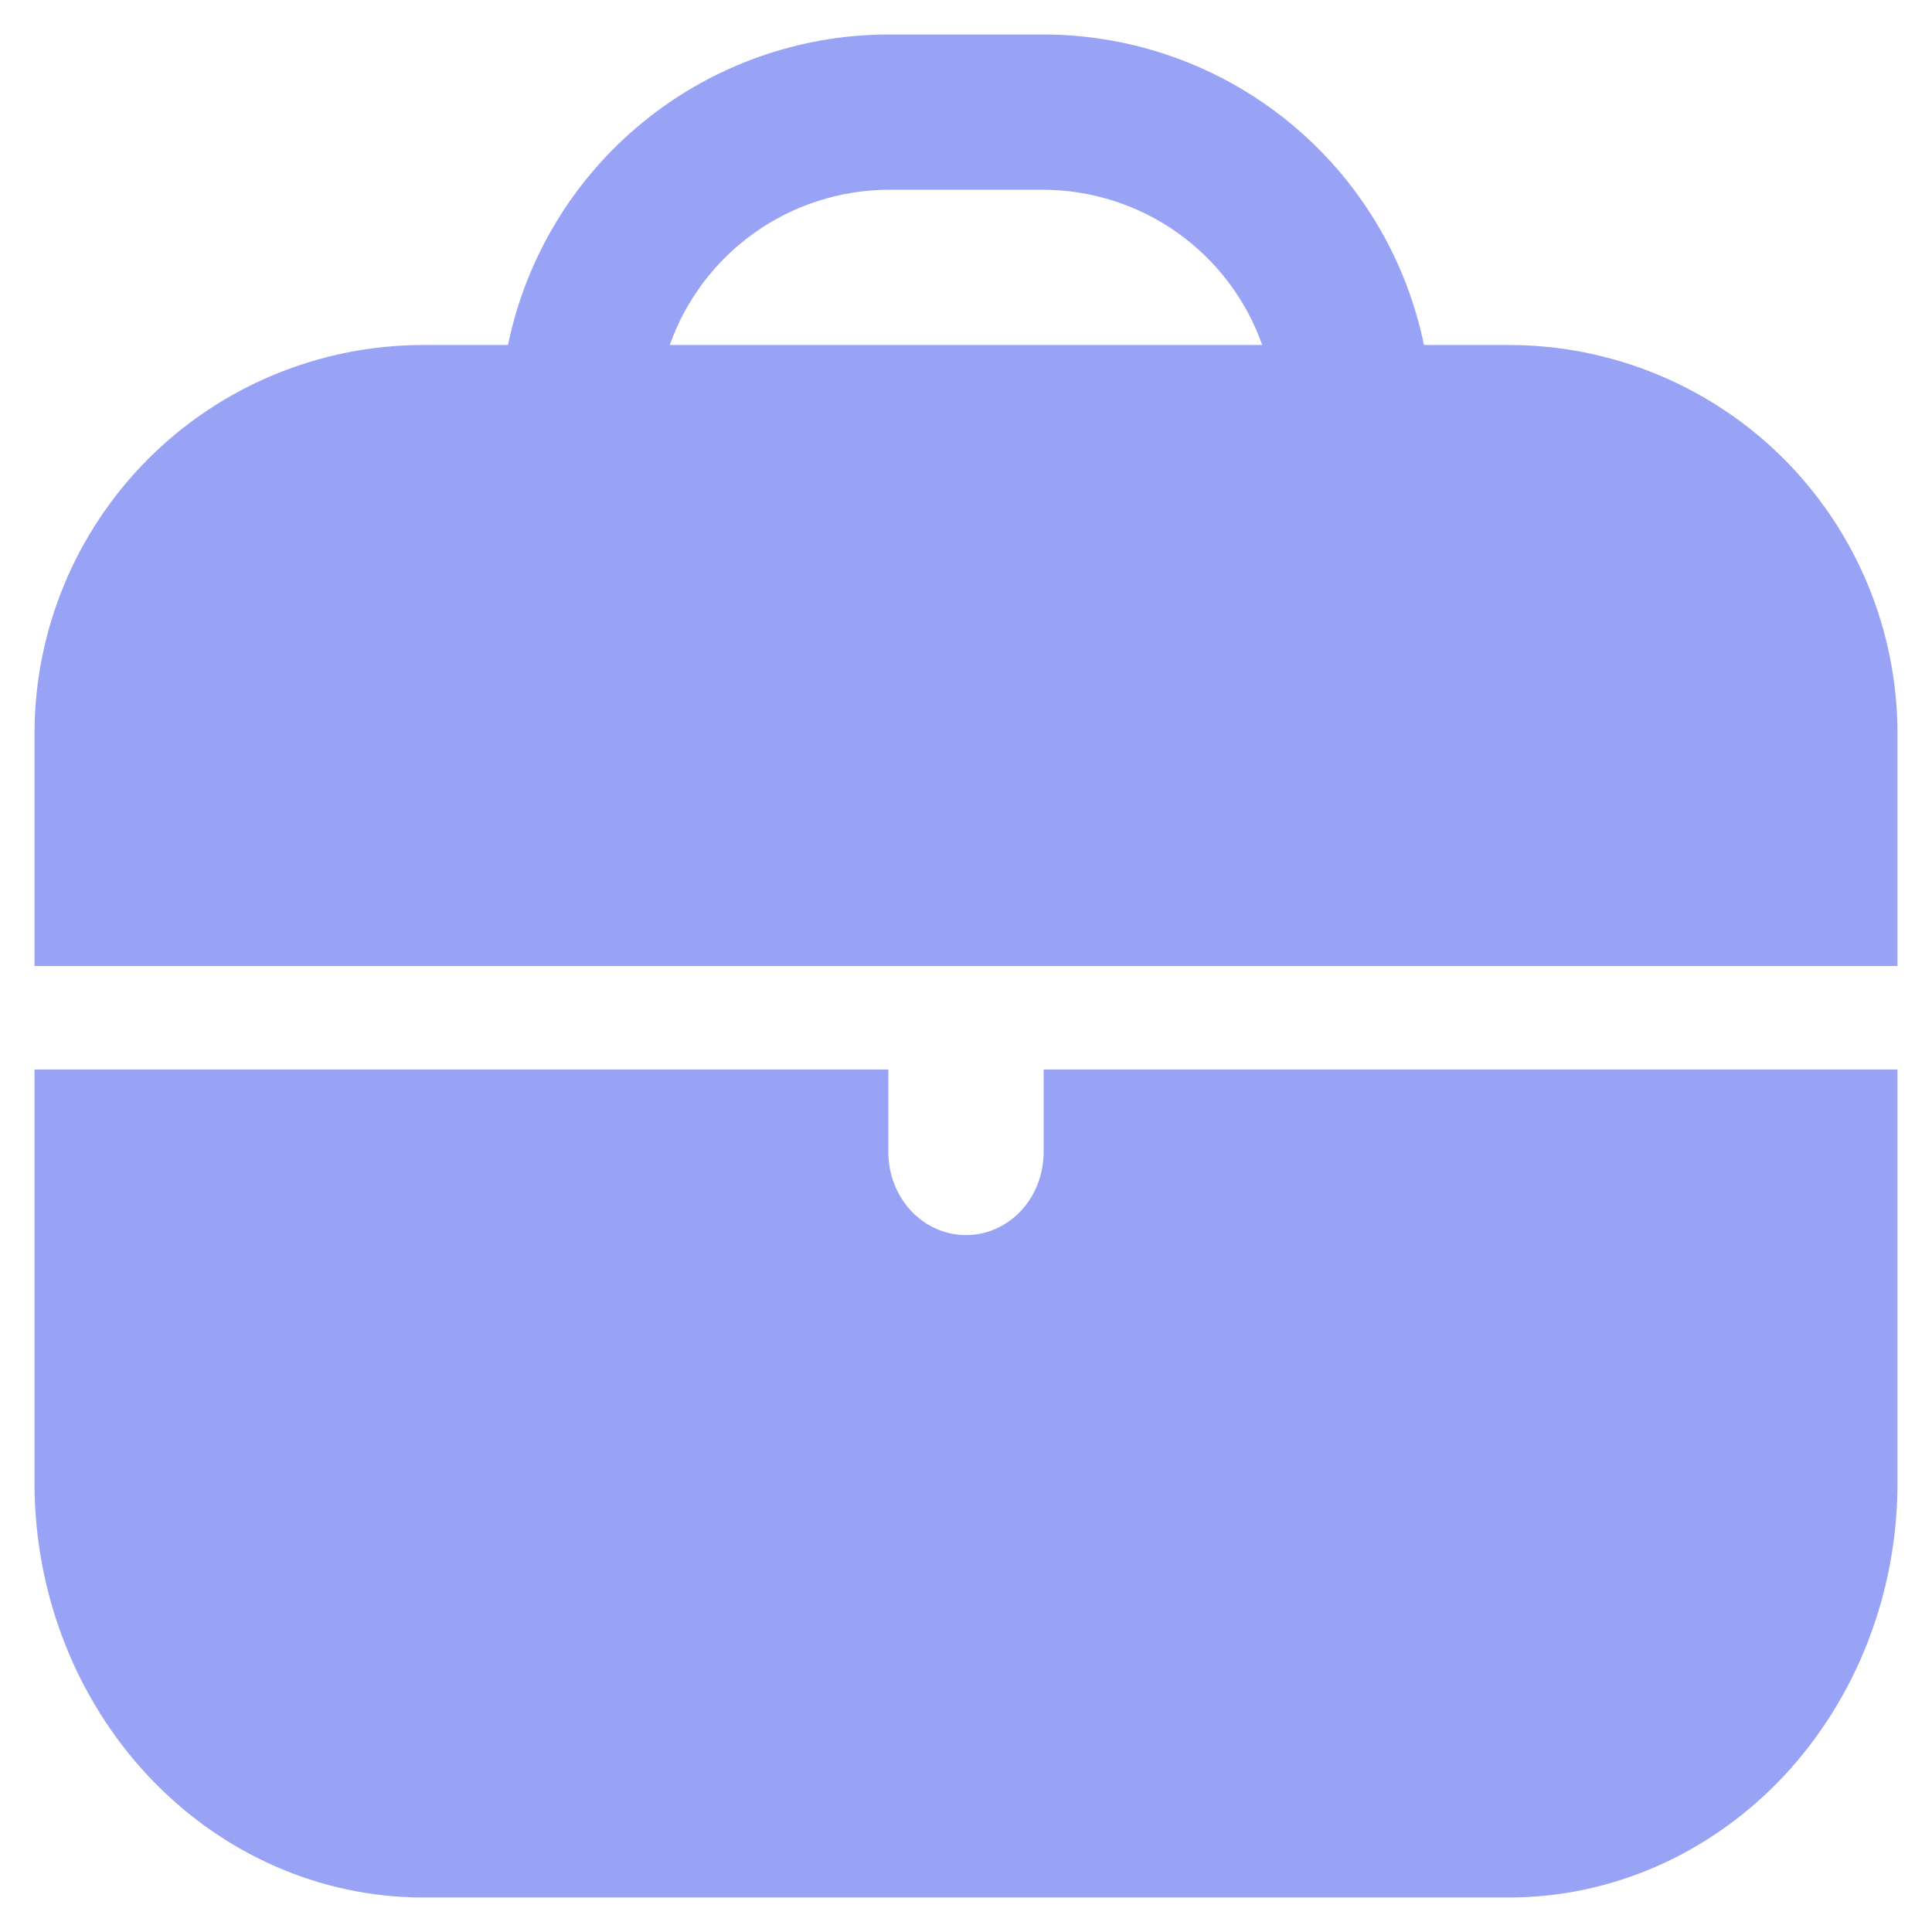 <svg width="28" height="28" viewBox="0 0 28 28" fill="none" xmlns="http://www.w3.org/2000/svg">
<path d="M21.875 5H20.637C20.376 3.73 19.686 2.59 18.681 1.77C17.677 0.95 16.421 0.502 15.125 0.5L12.875 0.5C11.579 0.502 10.323 0.95 9.319 1.77C8.314 2.59 7.624 3.73 7.362 5H6.125C4.634 5.002 3.204 5.595 2.15 6.649C1.095 7.704 0.502 9.134 0.5 10.625L0.5 14H27.5V10.625C27.498 9.134 26.905 7.704 25.851 6.649C24.796 5.595 23.366 5.002 21.875 5ZM9.707 5C9.939 4.344 10.368 3.776 10.935 3.373C11.502 2.971 12.18 2.753 12.875 2.75H15.125C15.82 2.753 16.498 2.971 17.065 3.373C17.632 3.776 18.061 4.344 18.293 5H9.707Z" fill="#99A3F6"/>
<path d="M15.125 16.7C15.125 17.018 15.007 17.323 14.796 17.549C14.585 17.774 14.298 17.9 14 17.9C13.702 17.9 13.415 17.774 13.204 17.549C12.993 17.323 12.875 17.018 12.875 16.7V15.5H0.5V21.5C0.502 23.091 1.095 24.616 2.15 25.741C3.204 26.865 4.634 27.498 6.125 27.5H21.875C23.366 27.498 24.796 26.865 25.851 25.741C26.905 24.616 27.498 23.091 27.5 21.5V15.5H15.125V16.7Z" fill="#99A3F6"/>
</svg>
